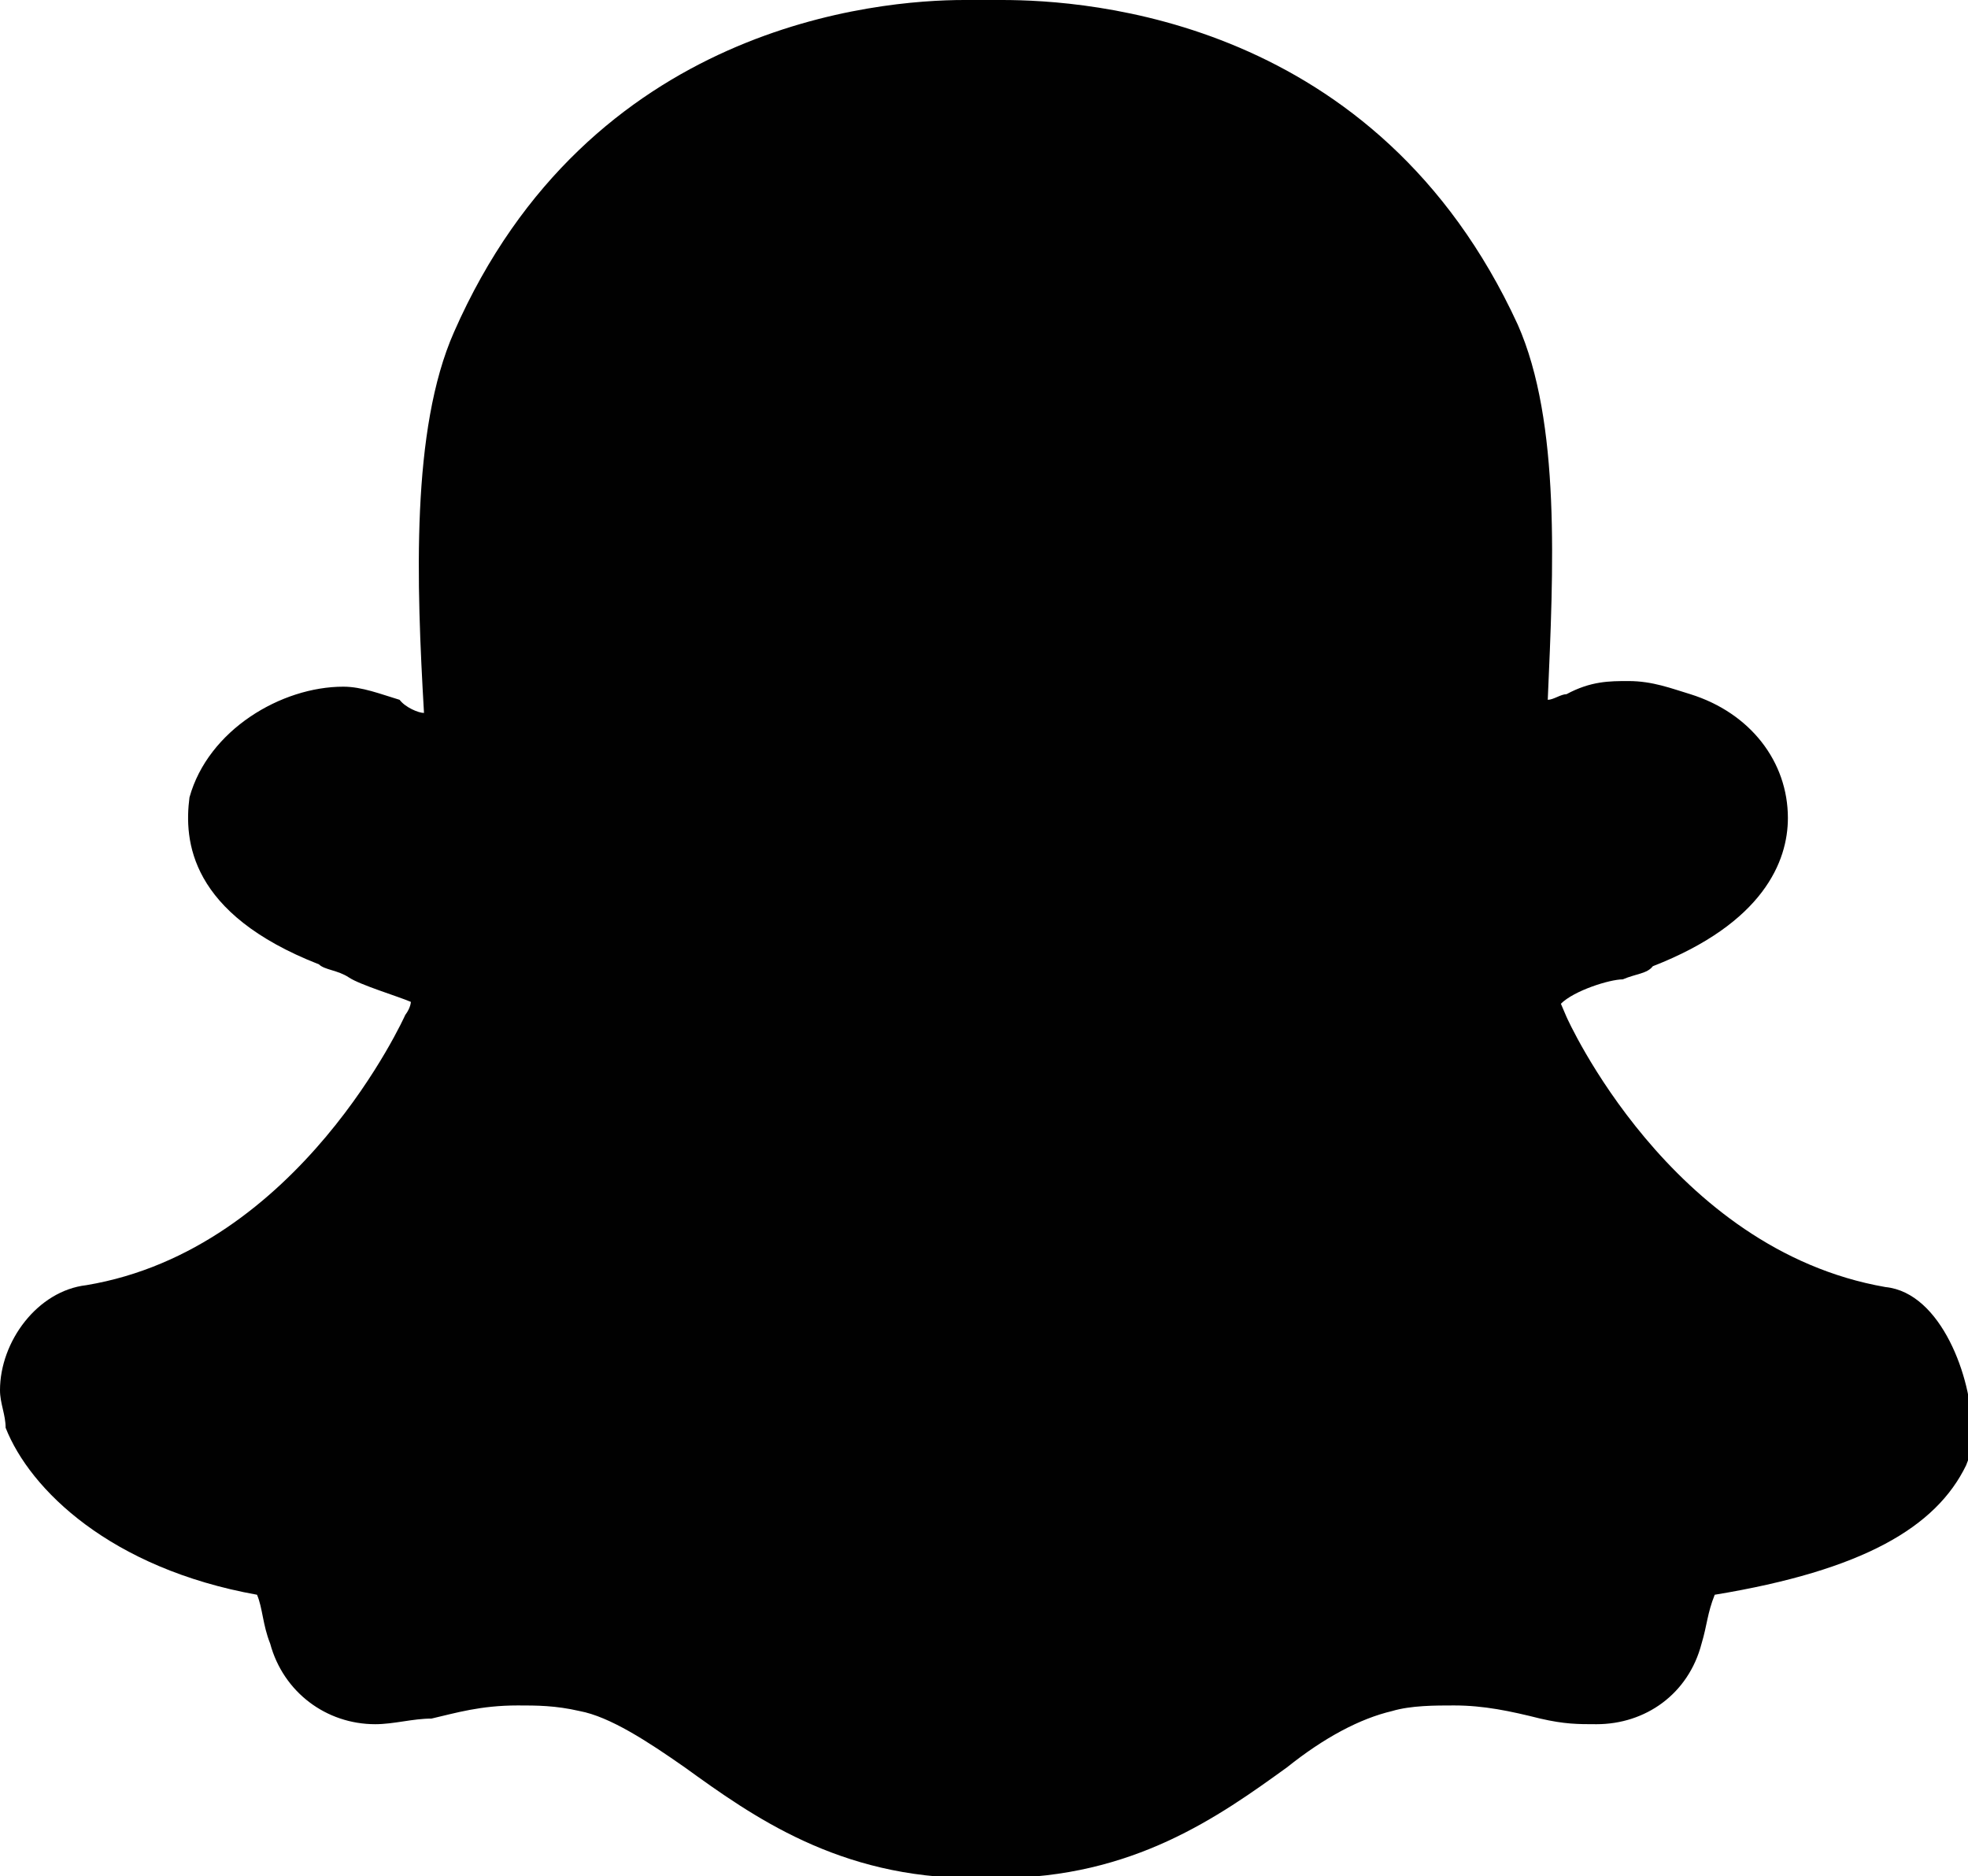 <?xml version="1.0" encoding="UTF-8"?>
<svg id="Ebene_2" xmlns="http://www.w3.org/2000/svg" viewBox="0 0 10.49 10">
  <defs>
    <style>
      .cls-1 {
        fill: #010101;
      }
    </style>
  </defs>
  <g id="_x33_219">
    <path class="cls-1" d="M5.34,0h-.2c-.46,0-2,.13-2.72,1.77-.23.52-.2,1.34-.16,2.03-.03,0-.1-.03-.13-.07-.1-.03-.2-.07-.3-.07-.33,0-.72.23-.82.59-.03.23,0,.62.69.89.03.03.1.03.16.07s.26.1.33.13c0,0,0,.03-.03.07h0s-.56,1.25-1.7,1.44c-.26.03-.46.3-.46.56,0,.07.03.13.03.2.13.33.56.75,1.34.89h0c.03.07.03.16.07.26.07.26.3.43.56.43.1,0,.2-.03.3-.03.13-.03.26-.07.46-.07.1,0,.2,0,.33.03.16.03.36.16.56.3.36.26.82.59,1.54.59h.13c.72,0,1.18-.33,1.54-.59.2-.16.39-.26.56-.3.1-.03.23-.03.33-.03.16,0,.3.03.46.07.13.03.2.03.3.03.26,0,.49-.16.56-.43.03-.1.03-.16.07-.26h0c.79-.13,1.18-.36,1.34-.69.03-.07.03-.13.03-.2,0-.26-.16-.72-.46-.75-1.15-.2-1.7-1.44-1.7-1.44h0s-.03-.07-.03-.07c.07-.07.26-.13.33-.13.07-.03.13-.03.16-.07.59-.23.72-.56.72-.79,0-.3-.2-.56-.52-.66-.1-.03-.2-.07-.33-.07-.1,0-.2,0-.33.07-.03,0-.07.03-.1.03.03-.69.07-1.48-.16-2C7.34.1,5.8,0,5.34,0h0Z"/>
  </g>
</svg>